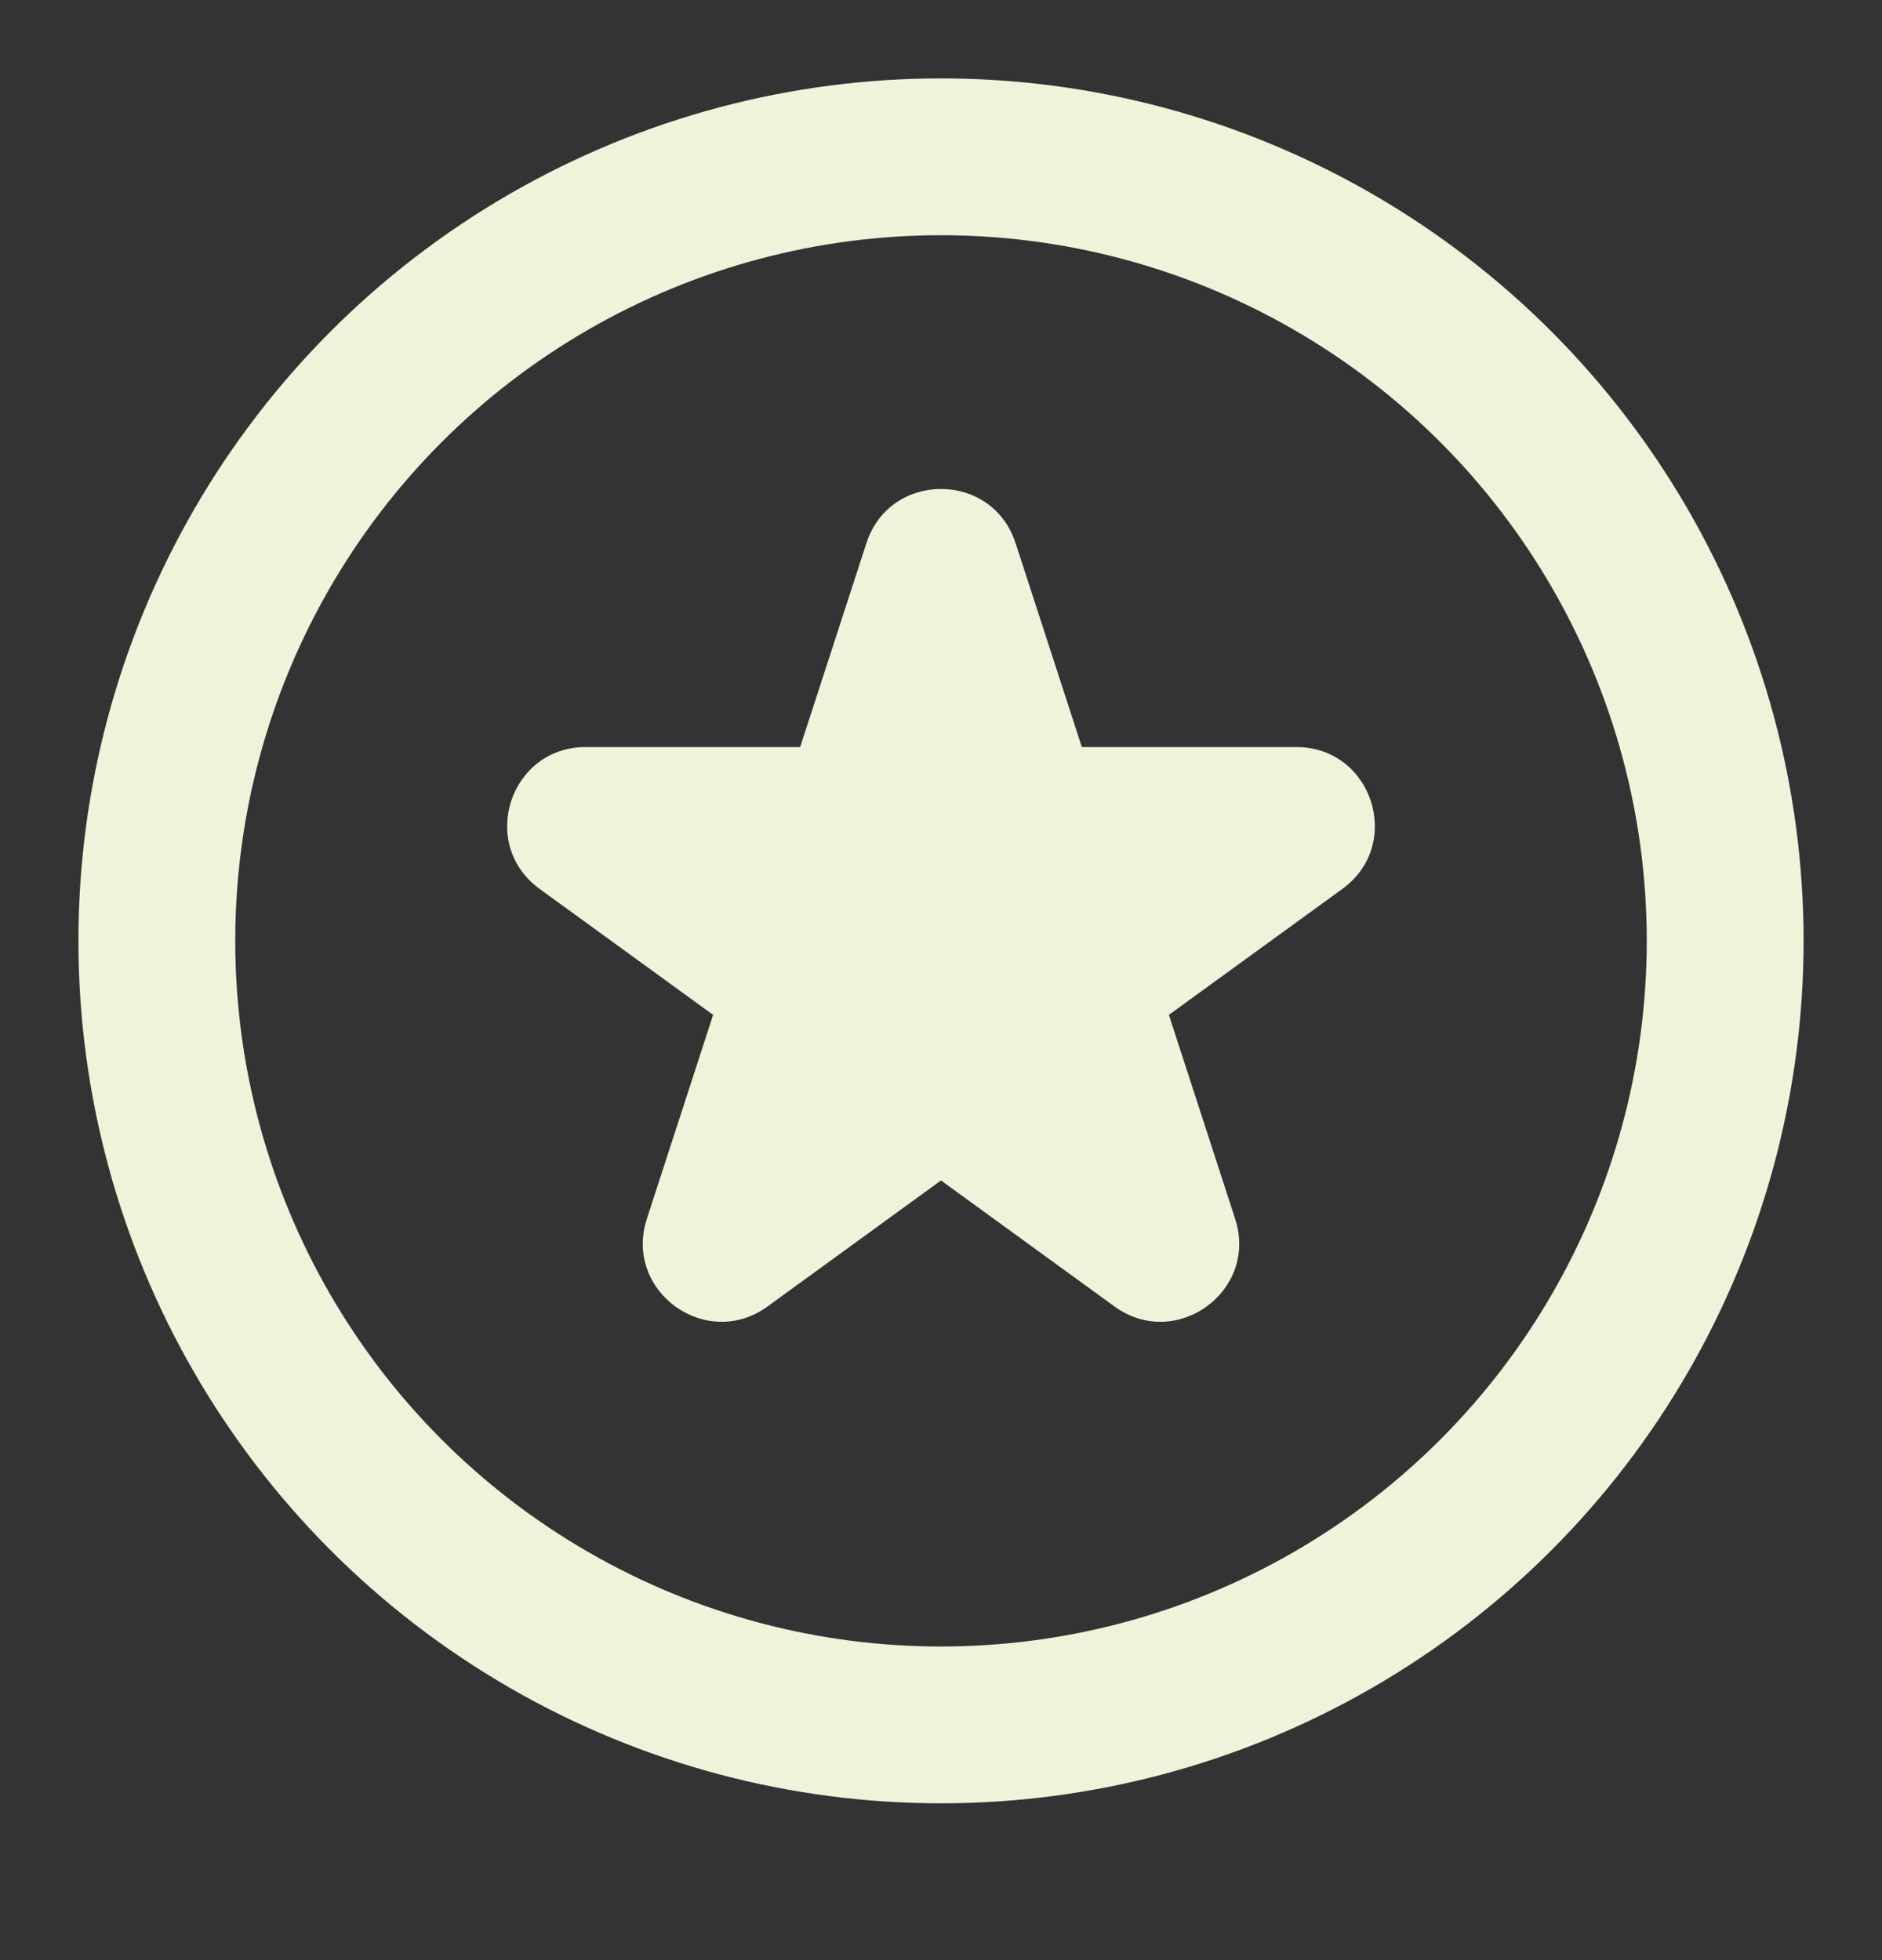 <svg width="24" height="25" viewBox="0 0 24 25" fill="none" xmlns="http://www.w3.org/2000/svg">
<rect x="0" y="0" width="24" height="25" fill="#333333" stroke="none"/>
<path d="M11.049 6.927C11.348 6.006 12.652 6.006 12.951 6.927L13.796 9.528H16.531C17.5 9.528 17.902 10.768 17.119 11.337L14.906 12.944L15.751 15.545C16.051 16.466 14.996 17.233 14.212 16.663L12 15.056L9.788 16.663C9.004 17.233 7.949 16.466 8.249 15.545L9.094 12.944L6.881 11.337C6.098 10.768 6.5 9.528 7.469 9.528H10.204L11.049 6.927Z" fill="#F0F2DA"/>
<circle cx="12" cy="12" r="10" stroke="#F0F2DA" stroke-width="2"/>
</svg>
